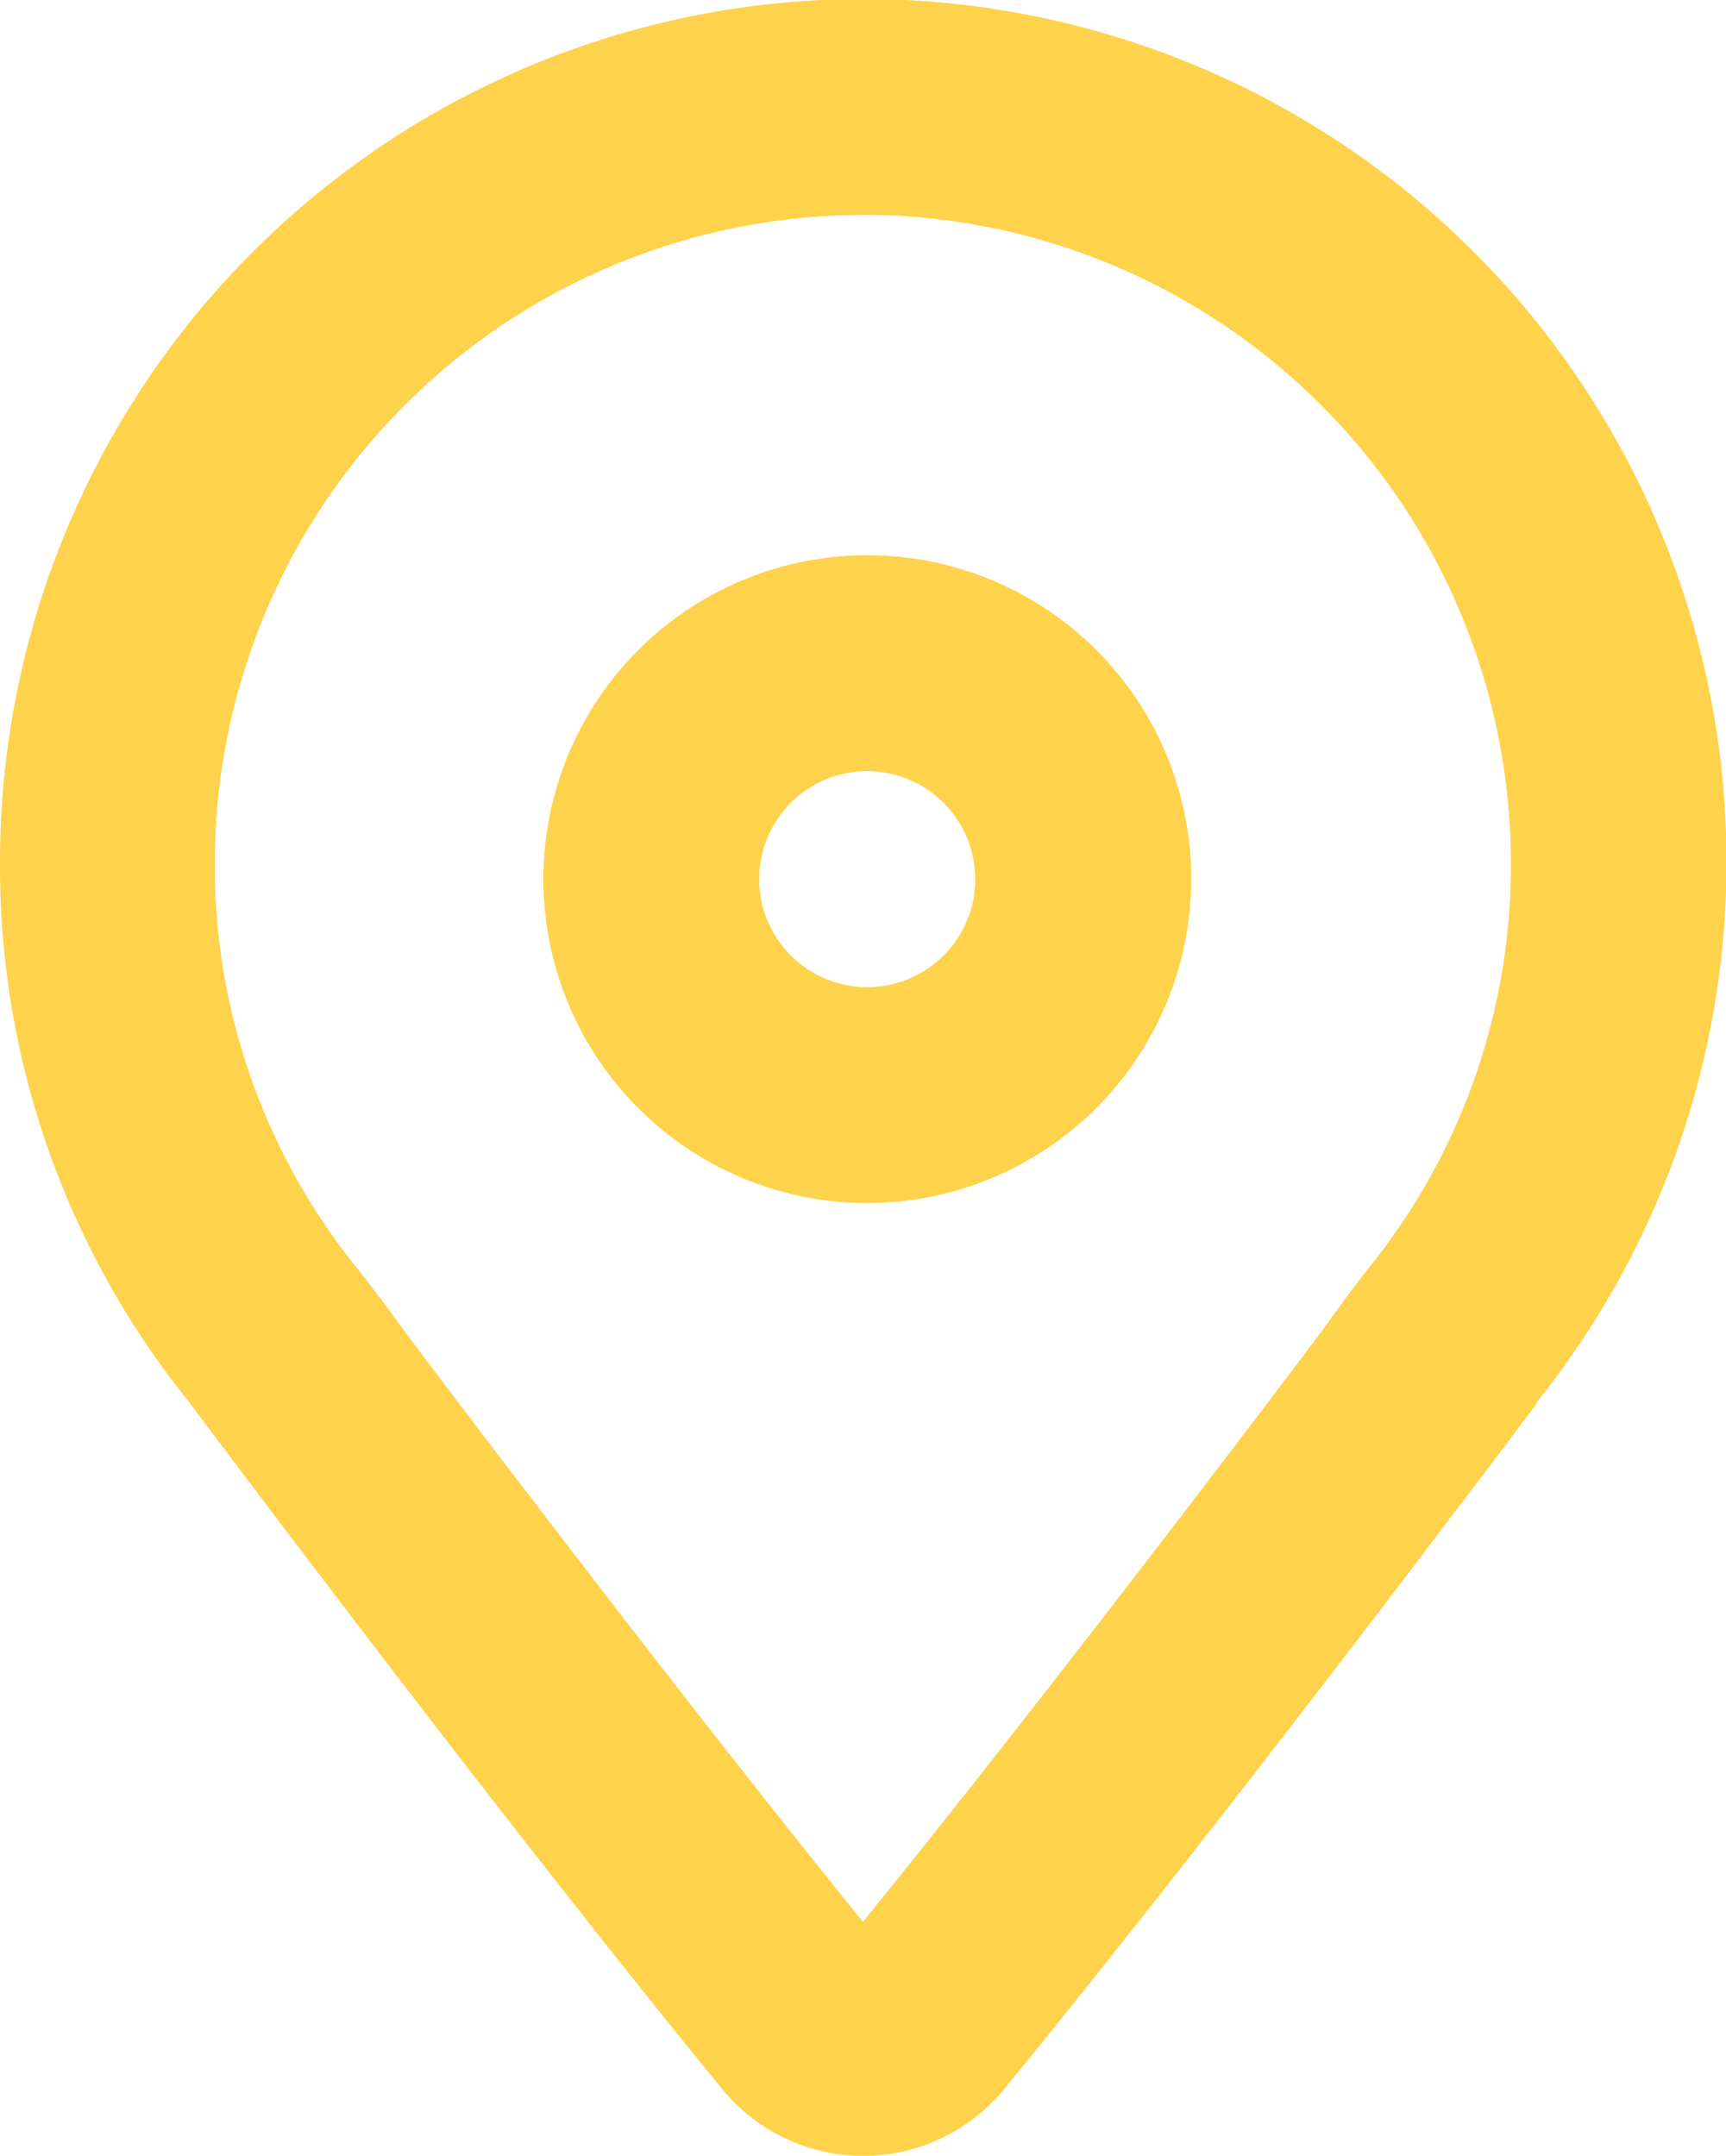 <svg id="Group" xmlns="http://www.w3.org/2000/svg" width="16.571" height="20.698" viewBox="0 0 16.571 20.698">
  <path id="Combined_Shape" data-name="Combined Shape" d="M8.286,20.7a1.755,1.755,0,0,1-1.362-.654c-2.2-2.691-5.071-6.534-5.1-6.573l-.006-.008A8.194,8.194,0,0,1,0,8.286a8.288,8.288,0,1,1,14.758,5.172l0,.007-.017.027c-.372.5-.8,1.057-1.225,1.62-1.049,1.378-2.572,3.353-3.865,4.934A1.757,1.757,0,0,1,8.286,20.7Zm0-18.636A6.231,6.231,0,0,0,2.062,8.286a6.149,6.149,0,0,0,1.364,3.888l.006.007c.12.15.237.308.349.46.058.079.116.157.173.233.4.536.816,1.078,1.223,1.61.816,1.066,2.017,2.62,3.108,3.968.846-1.043,1.895-2.38,3.116-3.974.519-.678.953-1.251,1.225-1.612.068-.09.134-.181.2-.272.1-.14.207-.284.316-.421a6.149,6.149,0,0,0,1.364-3.888A6.23,6.23,0,0,0,8.286,2.062Z" transform="translate(0)" fill="#ffd24c"/>
  <path id="Combined_Shape-2" data-name="Combined Shape" d="M3.11,6.22A3.11,3.11,0,1,1,6.22,3.11,3.114,3.114,0,0,1,3.11,6.22Zm0-4.147A1.037,1.037,0,1,0,4.146,3.11,1.038,1.038,0,0,0,3.11,2.073Z" transform="translate(5.217 5.331)" fill="#ffd24c"/>
</svg>
